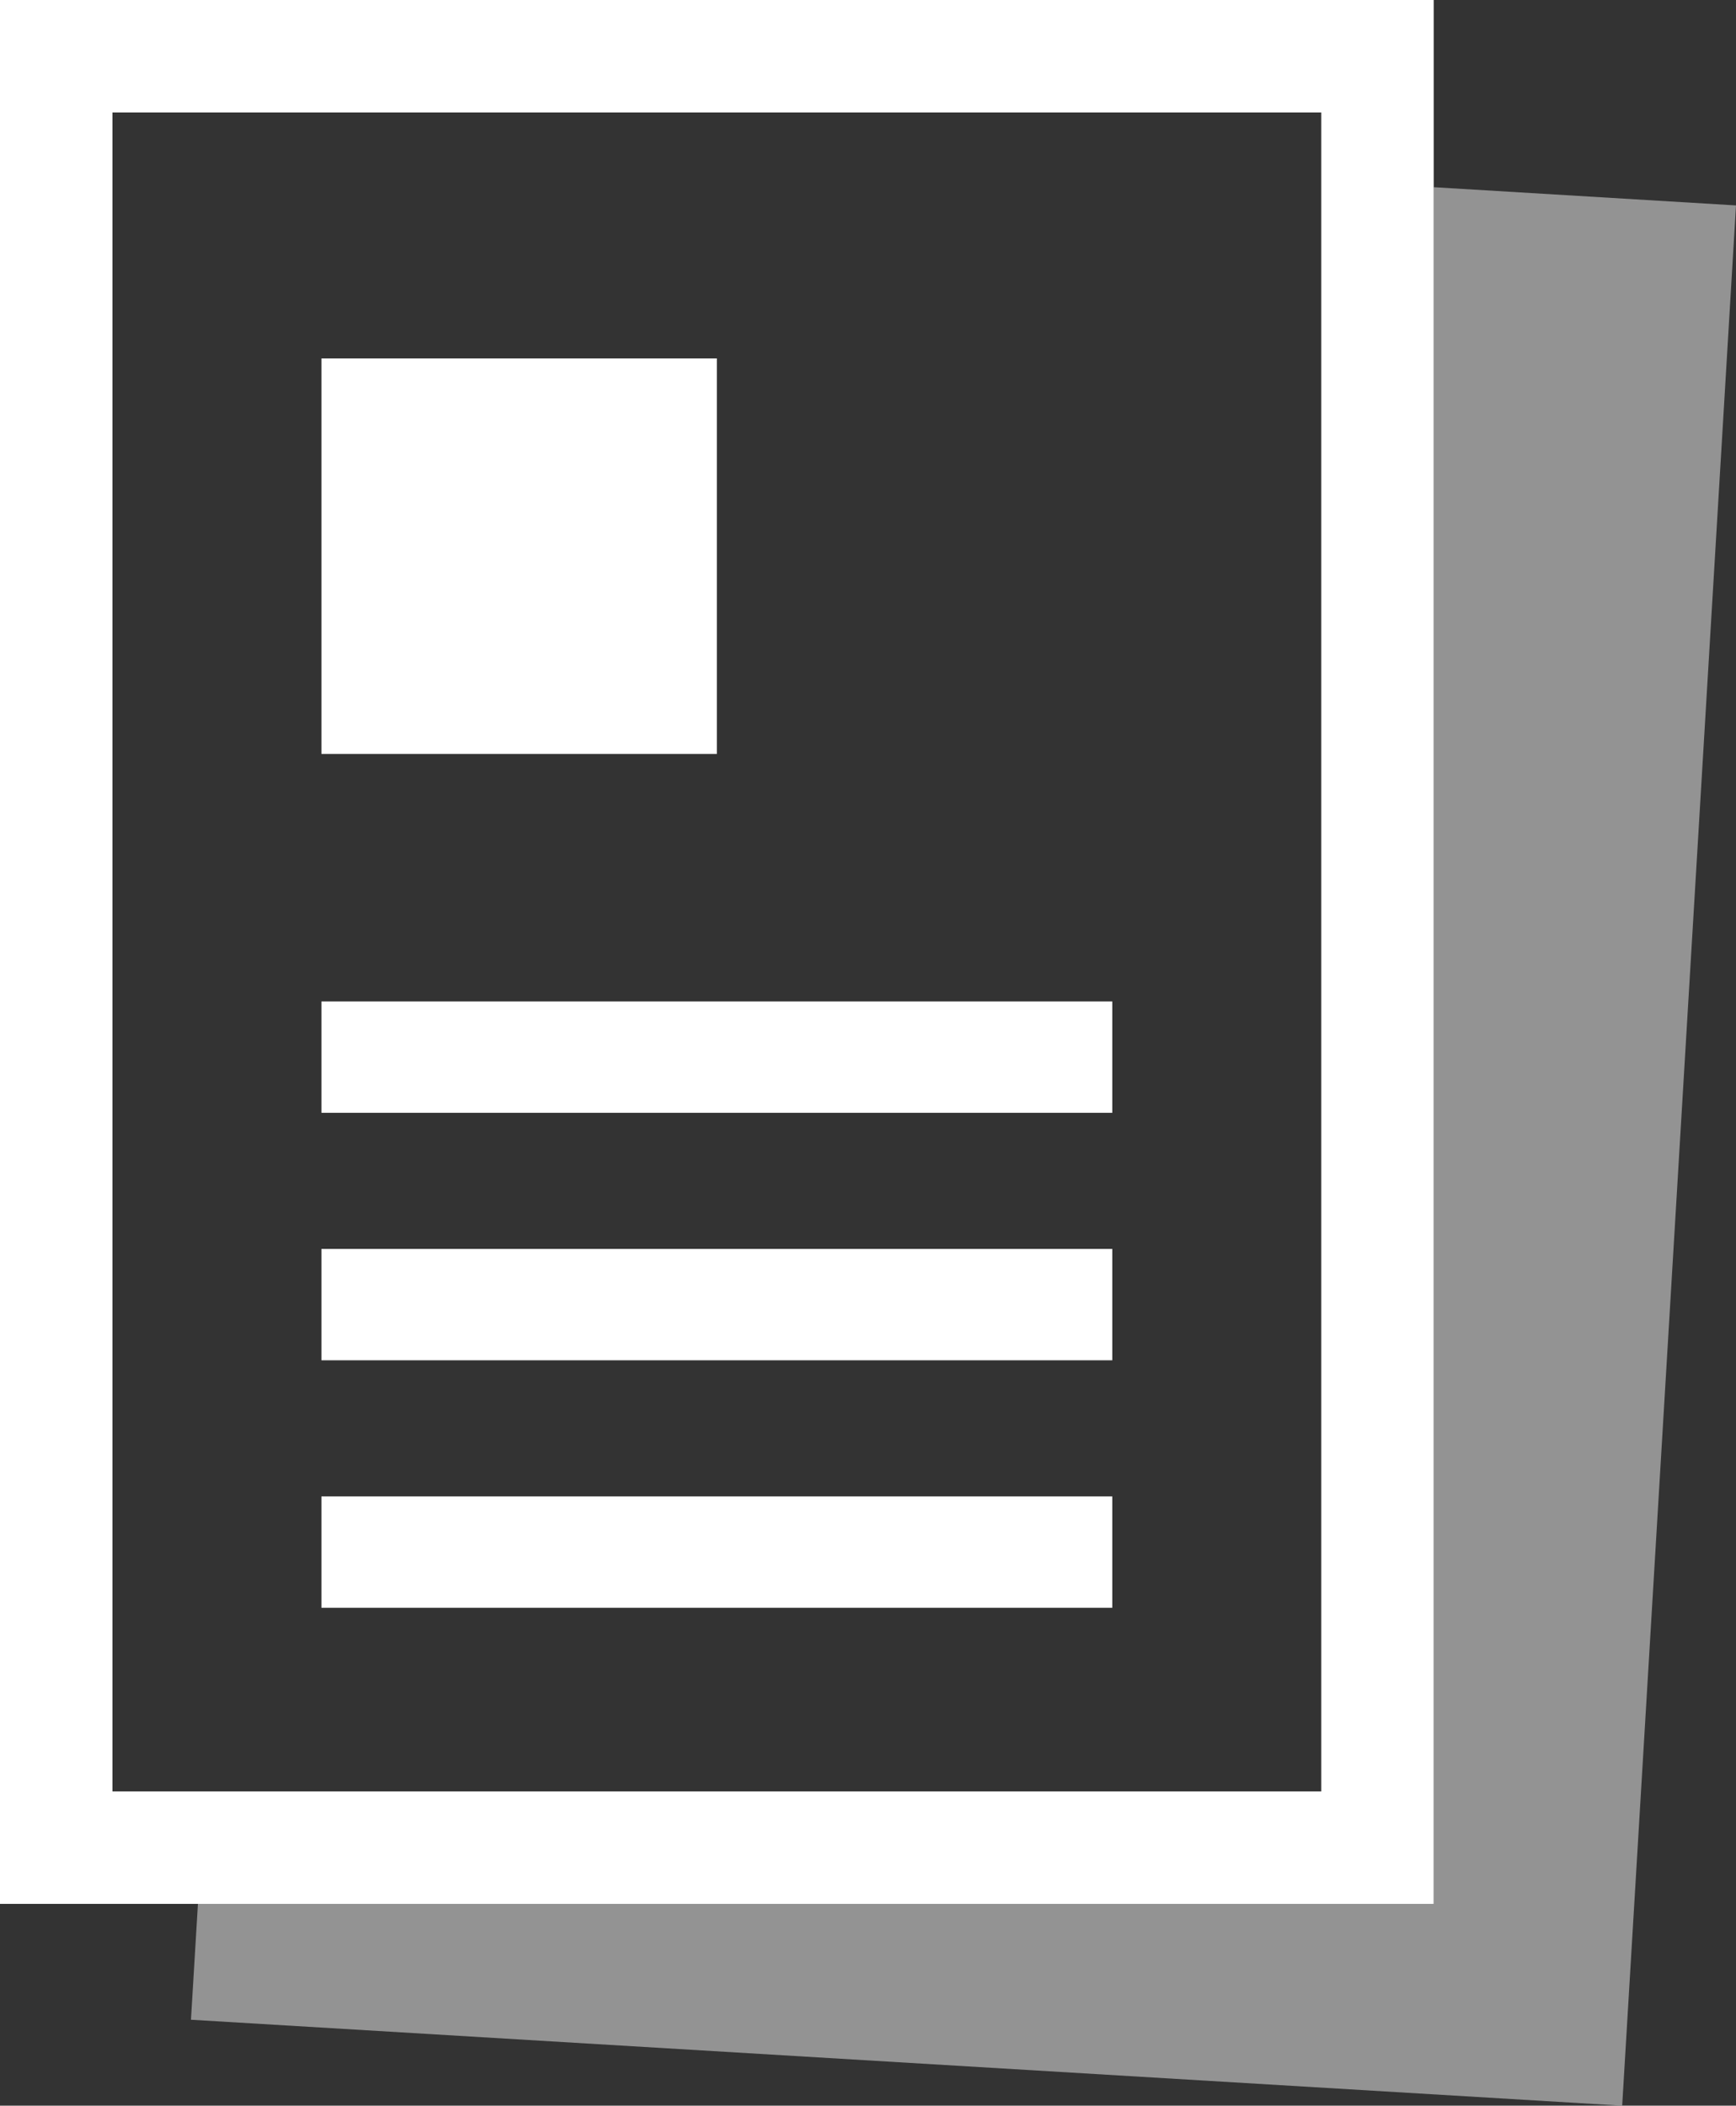 <?xml version="1.0" encoding="UTF-8"?><svg id="Calque_1" xmlns="http://www.w3.org/2000/svg" width="77.18" height="93.59" viewBox="0 0 77.18 93.59"><rect x="0" y="0" width="77.18" height="93.59" fill="#333333" stroke="none"/><g style="opacity:.47;"><polygon points="63.74 8.32 63.74 84.62 8.8 84.62 8.49 89.77 72.12 93.59 77.18 9.13 63.74 8.32" style="fill:#fff; stroke-width:0px;"/></g><path d="M58.74,5v74.62H5V5h53.74M63.74,0H0v84.62h63.74V0h0Z" style="fill:#fff; stroke-width:0px;"/><rect x="14.29" y="15.93" width="17.58" height="17.58" style="fill:#fff; stroke-width:0px;"/><rect x="14.29" y="44.51" width="35.16" height="4.95" style="fill:#fff; stroke-width:0px;"/><rect x="14.29" y="55.51" width="35.16" height="4.95" style="fill:#fff; stroke-width:0px;"/><rect x="14.29" y="66.51" width="35.16" height="4.95" style="fill:#fff; stroke-width:0px;"/></svg>